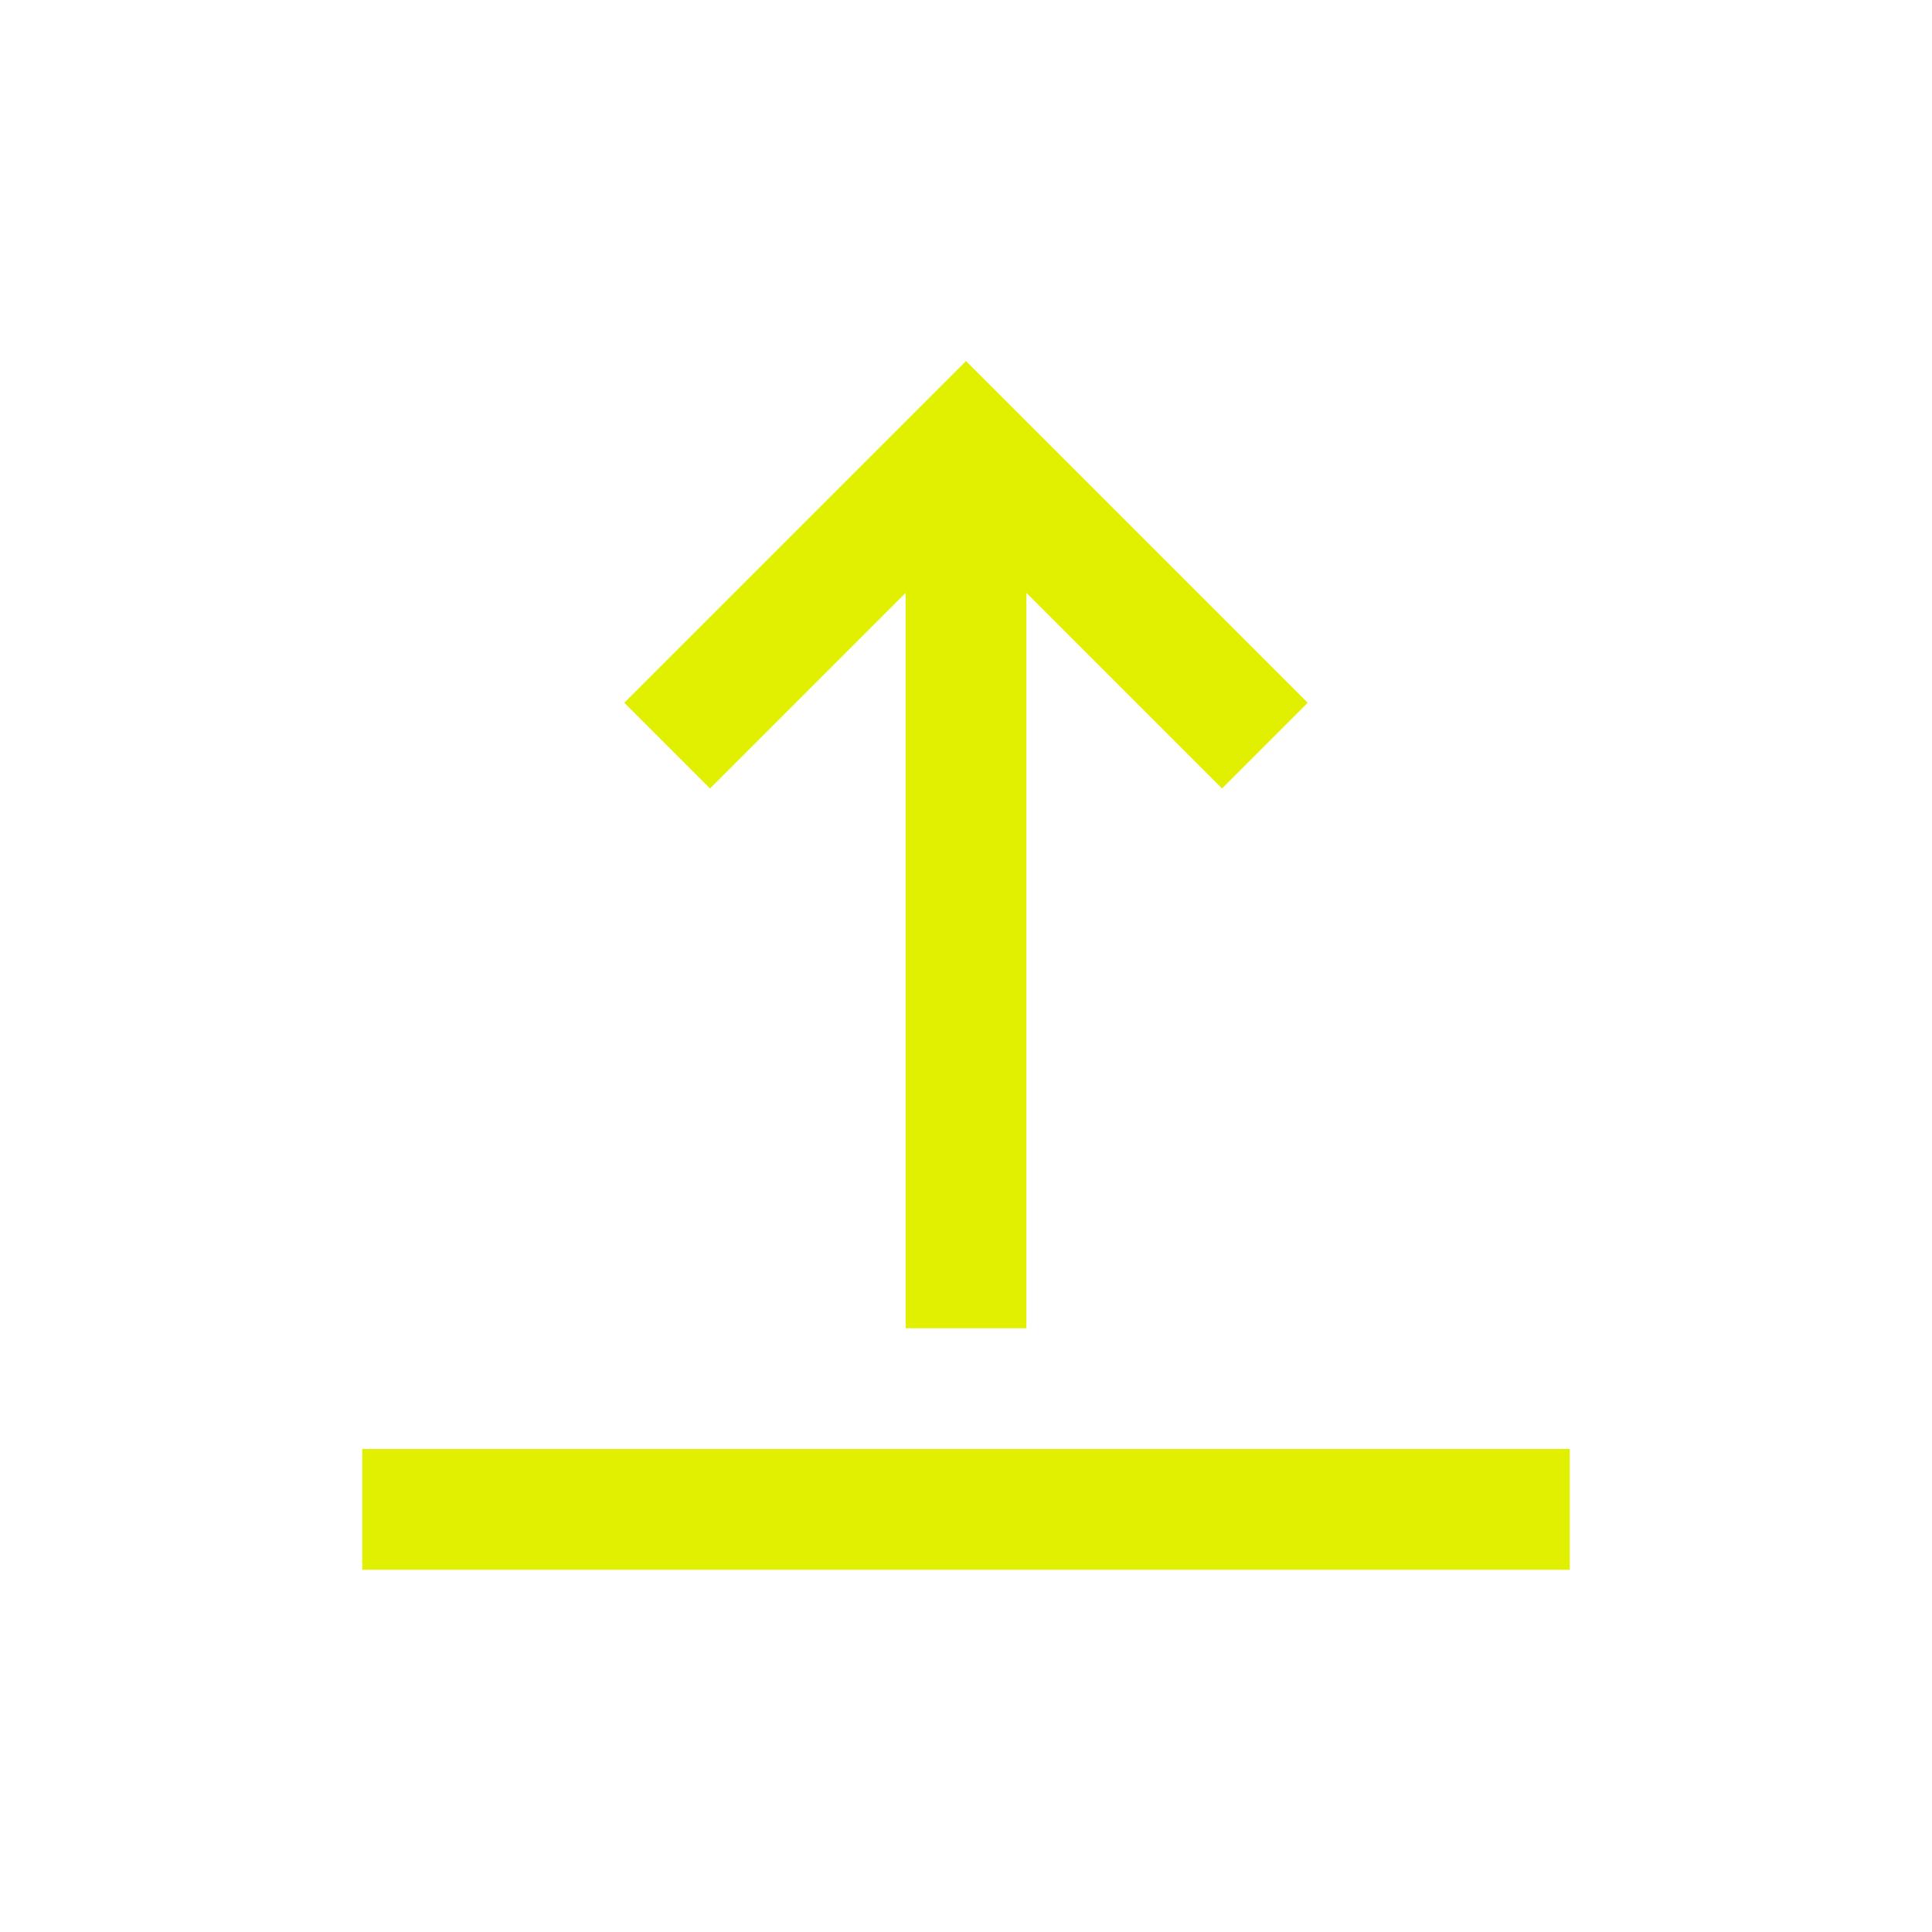 <svg xmlns="http://www.w3.org/2000/svg" xmlns:xlink="http://www.w3.org/1999/xlink" width="16" height="16" viewBox="0 0 16 16"><path fill="#e1f000" d="M3 12v1h10v-1zm4.5-7.09V11h1V4.91l1.62 1.62.71-.71L8 2.99 5.17 5.82l.71.71z"/></svg>